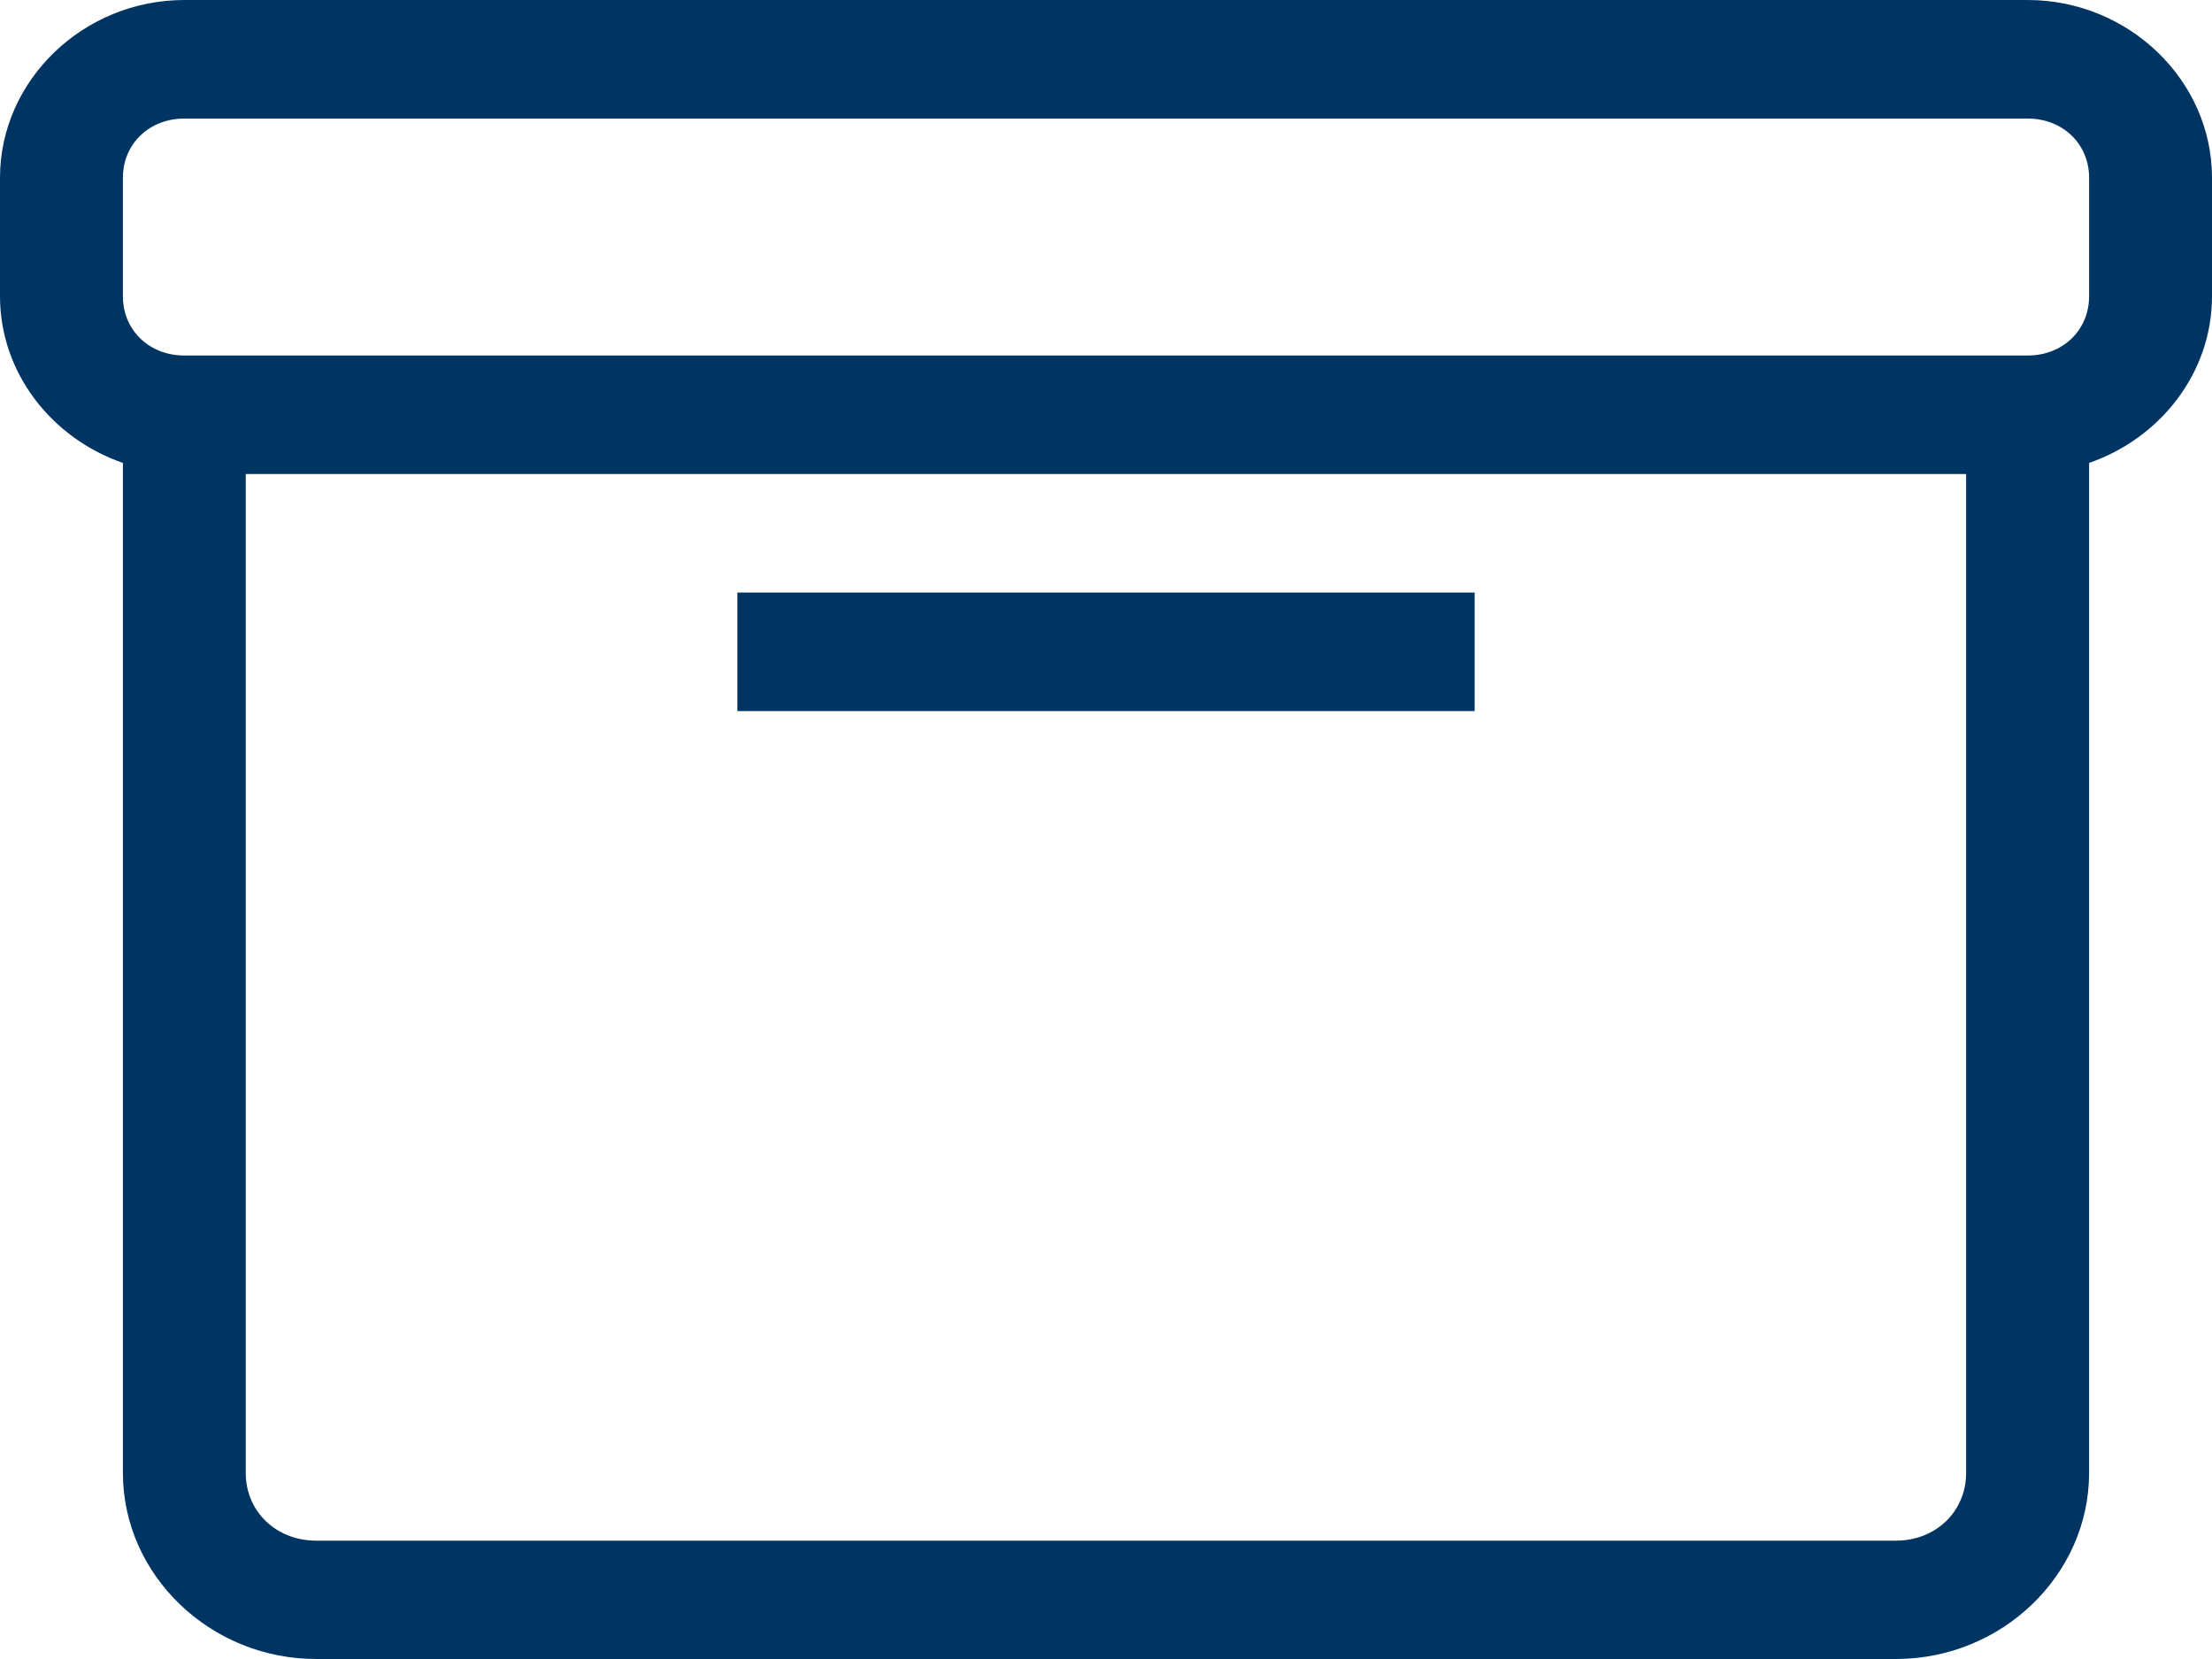 <svg width="32" height="24" viewBox="0 0 32 24" fill="none" xmlns="http://www.w3.org/2000/svg">
<path id="archive" d="M2.667 0C1.205 0 0 1.162 0 2.571V4.286C0 5.395 0.748 6.34 1.778 6.697V21.308C1.778 22.785 3.04 24 4.573 24H27.427C28.96 24 30.222 22.785 30.222 21.308V6.697C31.252 6.34 32 5.395 32 4.286V2.571C32 1.162 30.795 0 29.333 0H2.667ZM2.667 1.715H29.333C29.842 1.715 30.222 2.083 30.222 2.571V4.286C30.222 4.776 29.842 5.143 29.333 5.143H2.667C2.158 5.143 1.778 4.776 1.778 4.286V2.571C1.778 2.083 2.158 1.715 2.667 1.715ZM3.555 6.857H28.443V21.308C28.443 21.866 28.005 22.288 27.427 22.288H4.574C3.995 22.288 3.555 21.866 3.555 21.308L3.555 6.857ZM10.667 8.572V10.287H21.333V8.572H10.667Z" fill="#003462"/>
</svg>
